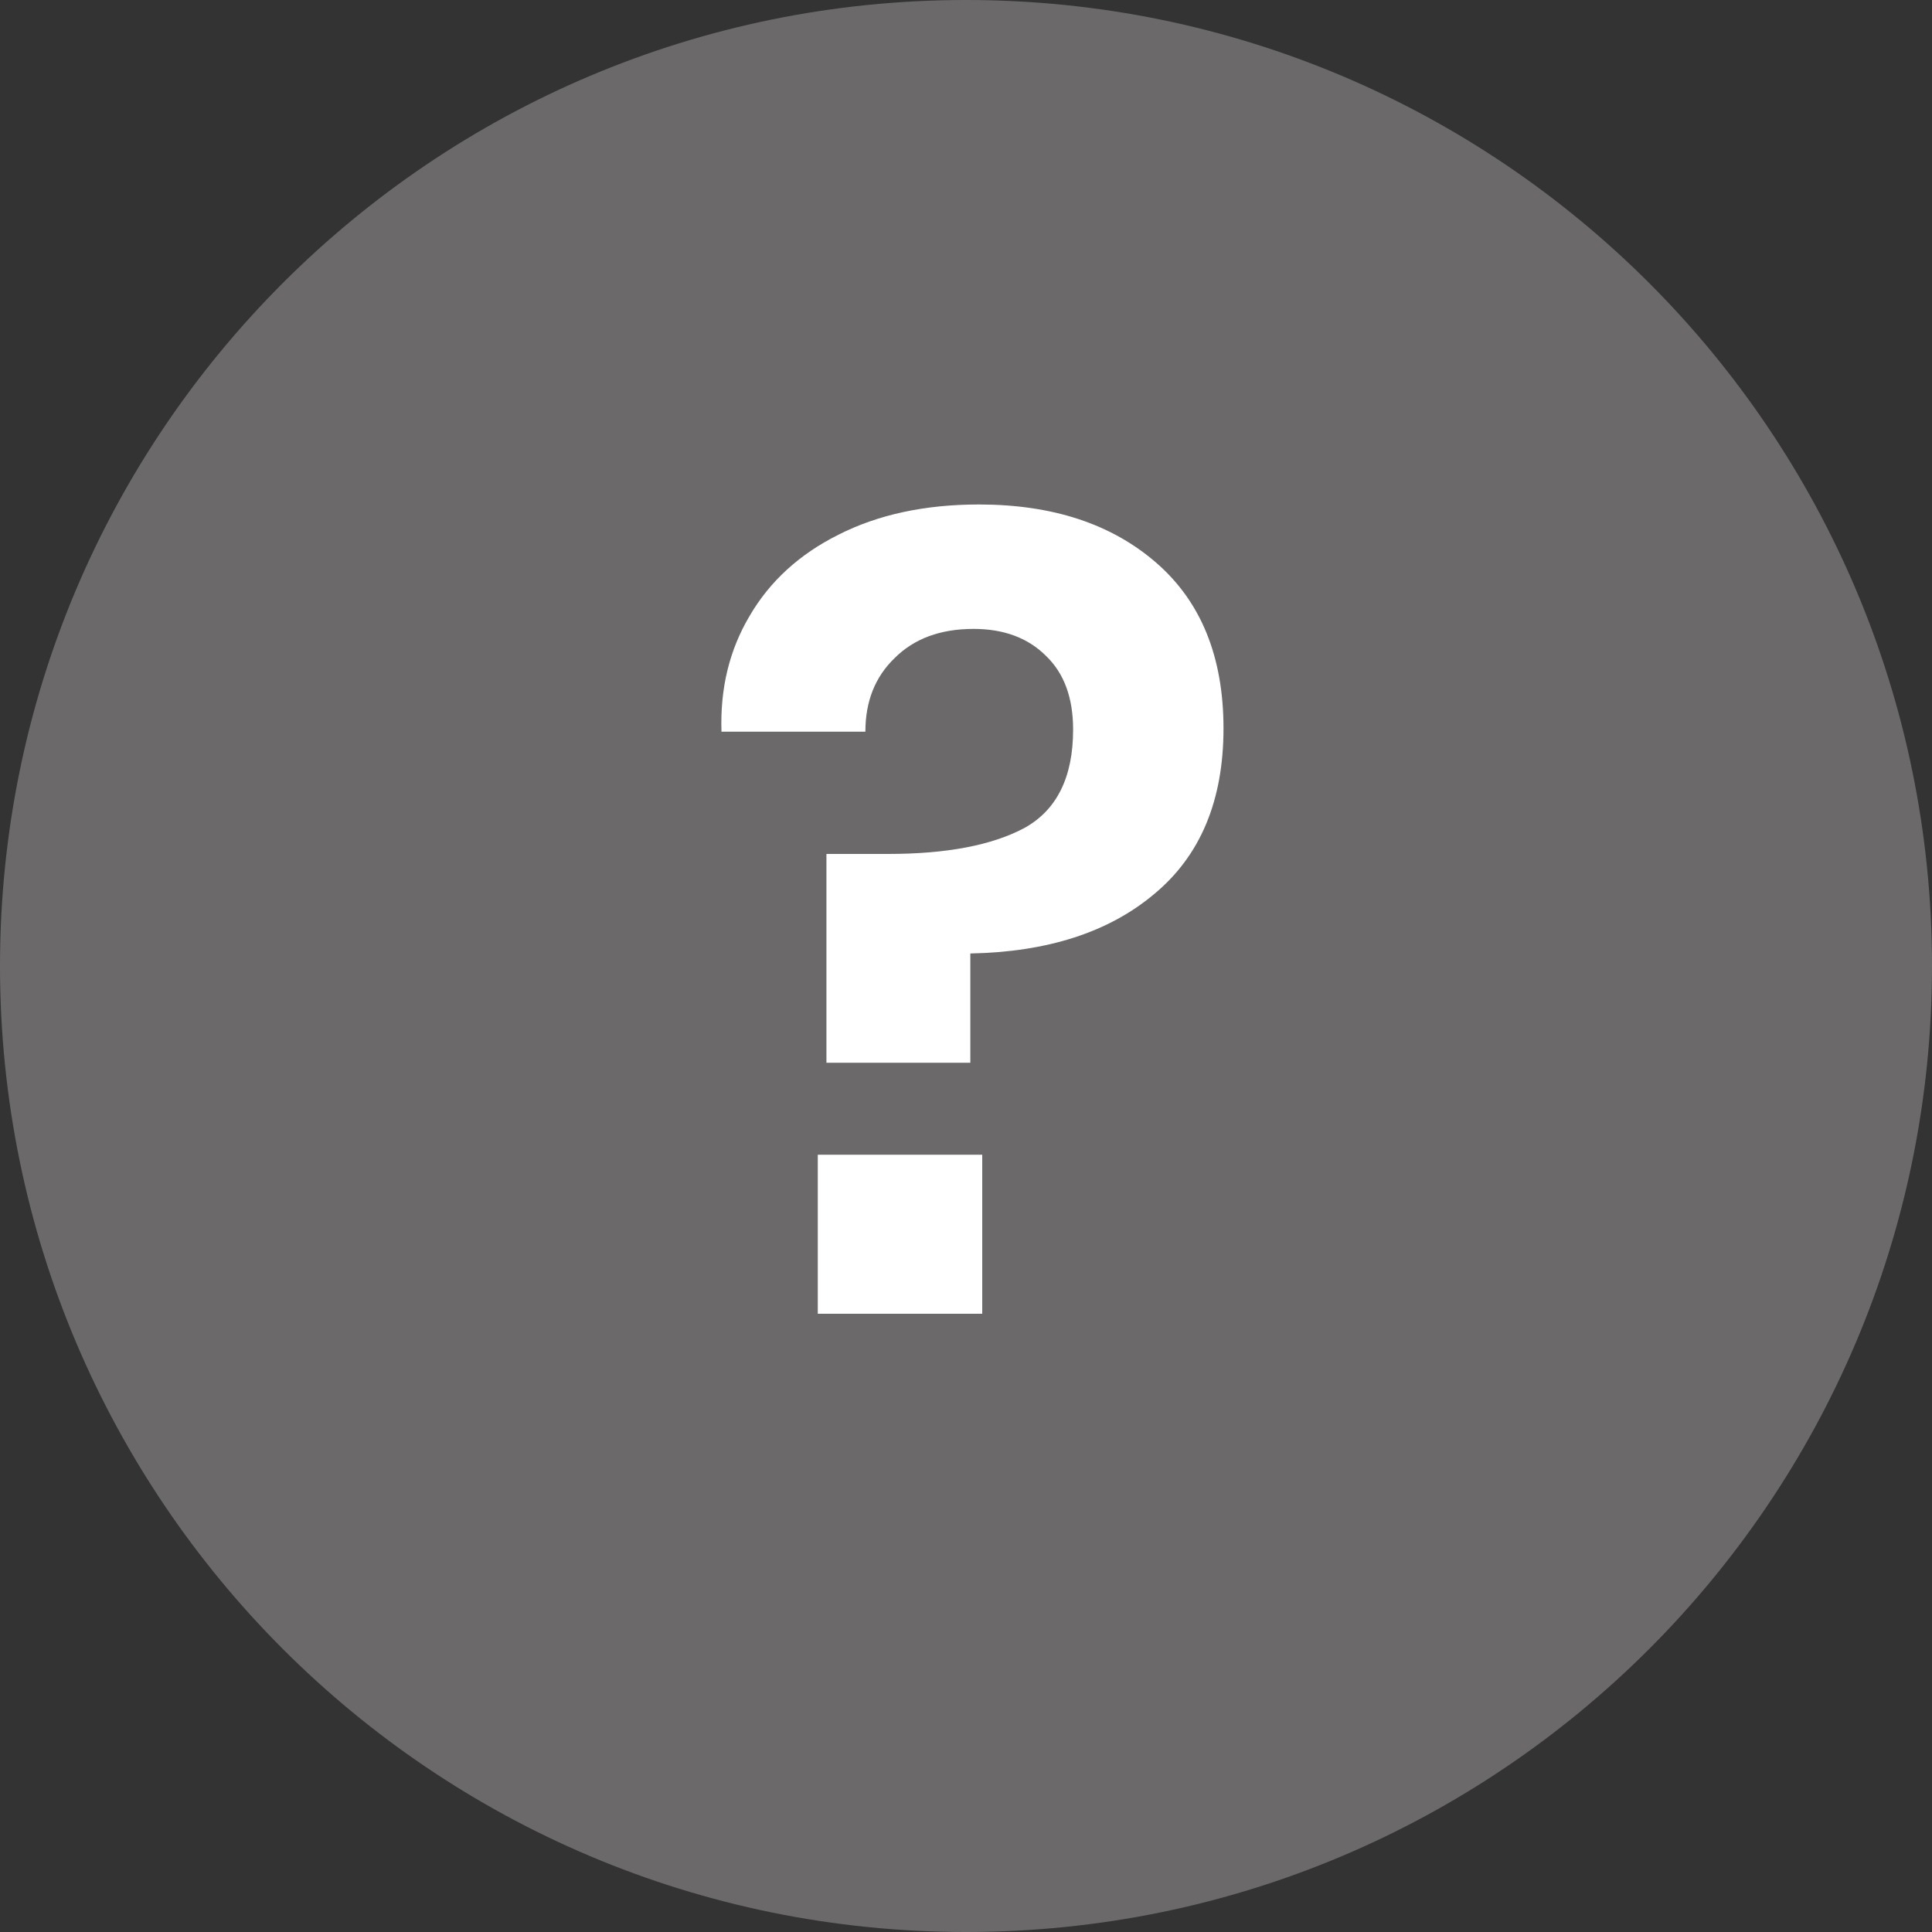 <svg width="25" height="25" viewBox="0 0 25 25" fill="none" xmlns="http://www.w3.org/2000/svg">
<rect x="0" y="0" width="25" height="25" fill="#333333" stroke="none"/>
<path d="M12.5 25C19.404 25 25 19.404 25 12.5C25 5.596 19.404 0 12.5 0C5.596 0 0 5.596 0 12.5C0 19.404 5.596 25 12.5 25Z" fill="#6B6969"/>
<path d="M12.668 6.528C13.62 6.528 14.385 6.78 14.964 7.284C15.543 7.788 15.832 8.502 15.832 9.426C15.832 10.359 15.533 11.073 14.936 11.568C14.348 12.063 13.555 12.319 12.556 12.338V13.752H10.694V11.05H11.492C12.248 11.05 12.836 10.938 13.256 10.714C13.676 10.481 13.886 10.056 13.886 9.44C13.886 9.029 13.769 8.712 13.536 8.488C13.303 8.255 12.99 8.138 12.598 8.138C12.169 8.138 11.828 8.264 11.576 8.516C11.324 8.759 11.198 9.076 11.198 9.468H9.336C9.317 8.908 9.439 8.409 9.7 7.97C9.961 7.522 10.344 7.172 10.848 6.92C11.361 6.659 11.968 6.528 12.668 6.528ZM12.71 14.942V17H10.582V14.942H12.71Z" fill="white"/>
</svg>
